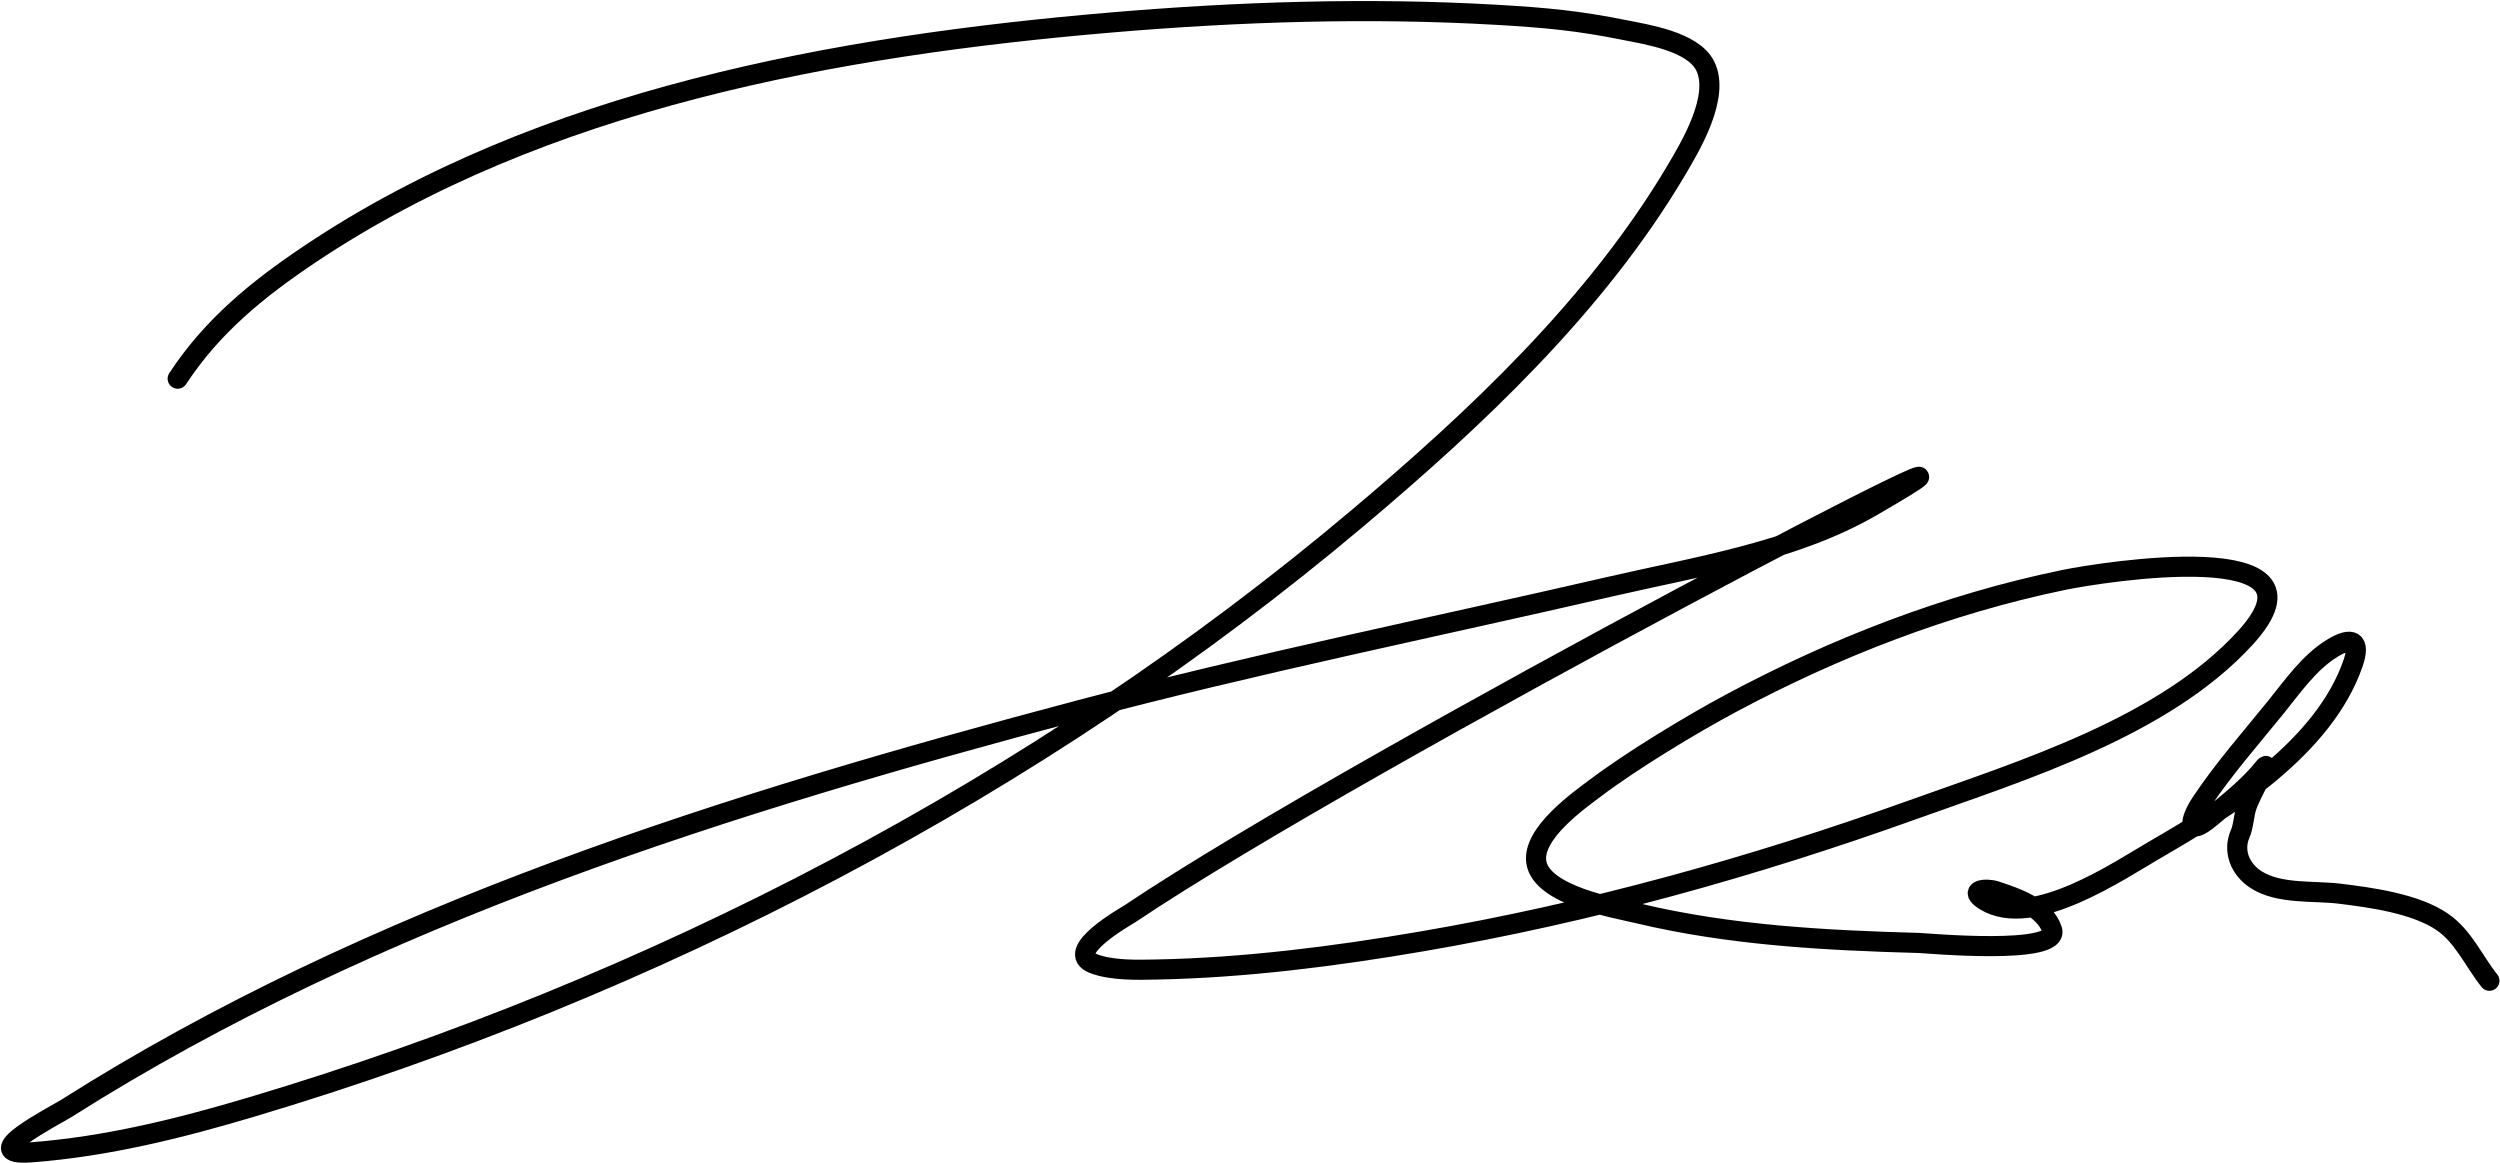 <svg width="995" height="463" viewBox="0 0 995 463" fill="none" xmlns="http://www.w3.org/2000/svg">
<path d="M70.714 150.714C84.432 129.777 102.51 115.082 123.354 101.123C215.796 39.218 333.343 18.21 442.244 8.952C493.1 4.629 544.797 2.954 595.794 5.903C614.999 7.014 628.305 8.244 646.808 12.001C655.143 13.693 673.68 16.422 678.616 26.126C684.837 38.358 672.675 58.481 667.031 67.994C635.18 121.681 587.345 166.6 540.105 206.403C412.886 313.594 259.5 393.032 100.286 440.54C71.505 449.128 42.493 456.345 12.485 458.628C-10.416 460.371 21.943 443.98 26.407 441.149C148.692 363.63 290.811 319.437 429.744 282.619C499.555 264.12 570.266 249.756 640.609 233.536C674.604 225.698 713.87 219.51 744.67 201.728C841.721 145.699 542.995 301.029 449.967 363.51C448.119 364.751 422.91 378.806 435.232 383.53C442.644 386.371 453.049 386.006 460.231 385.867C495.476 385.186 531.129 380.624 565.816 374.689C632.38 363.299 697.803 345.033 761.336 322.252C804.767 306.679 861.247 289.346 893.647 253.86C931.479 212.426 835.881 227.826 821.496 230.792C775.02 240.376 730.558 257.614 688.778 279.977C673.193 288.319 649.709 302.524 635.122 313.512C628.607 318.42 609.752 331.617 611.444 343.084C613.414 356.438 642.747 361.326 651.889 363.51C688.462 372.247 726.321 374.268 763.775 375.298C766.549 375.375 820.161 380.338 816.72 370.014C813.726 361.032 802.325 357.323 794.363 354.669C790.503 353.382 783.029 354.107 789.993 358.429C808.907 370.169 843.759 346.241 858.181 337.902C887.009 321.232 924.964 297.505 936.532 263.921C939.606 254.995 936.104 253.185 928.199 258.027C919.056 263.627 912.447 273.238 905.842 281.4C895.812 293.794 885.025 306.02 876.169 319.305C871.358 326.521 870.297 333.301 879.624 325.504C887 319.337 894.948 313.207 900.964 305.688C904.593 301.151 895.548 316.057 893.952 321.642C893.084 324.682 892.853 329.02 891.615 331.804C888.596 338.598 891.48 345.959 897.916 350.096C907.094 355.997 920.801 354.419 931.146 355.685C943.76 357.23 961.438 359.625 972.099 366.965C980.515 372.759 984.545 382.523 990.798 390.338" stroke="black" stroke-width="8" stroke-linecap="round"/>
</svg>
